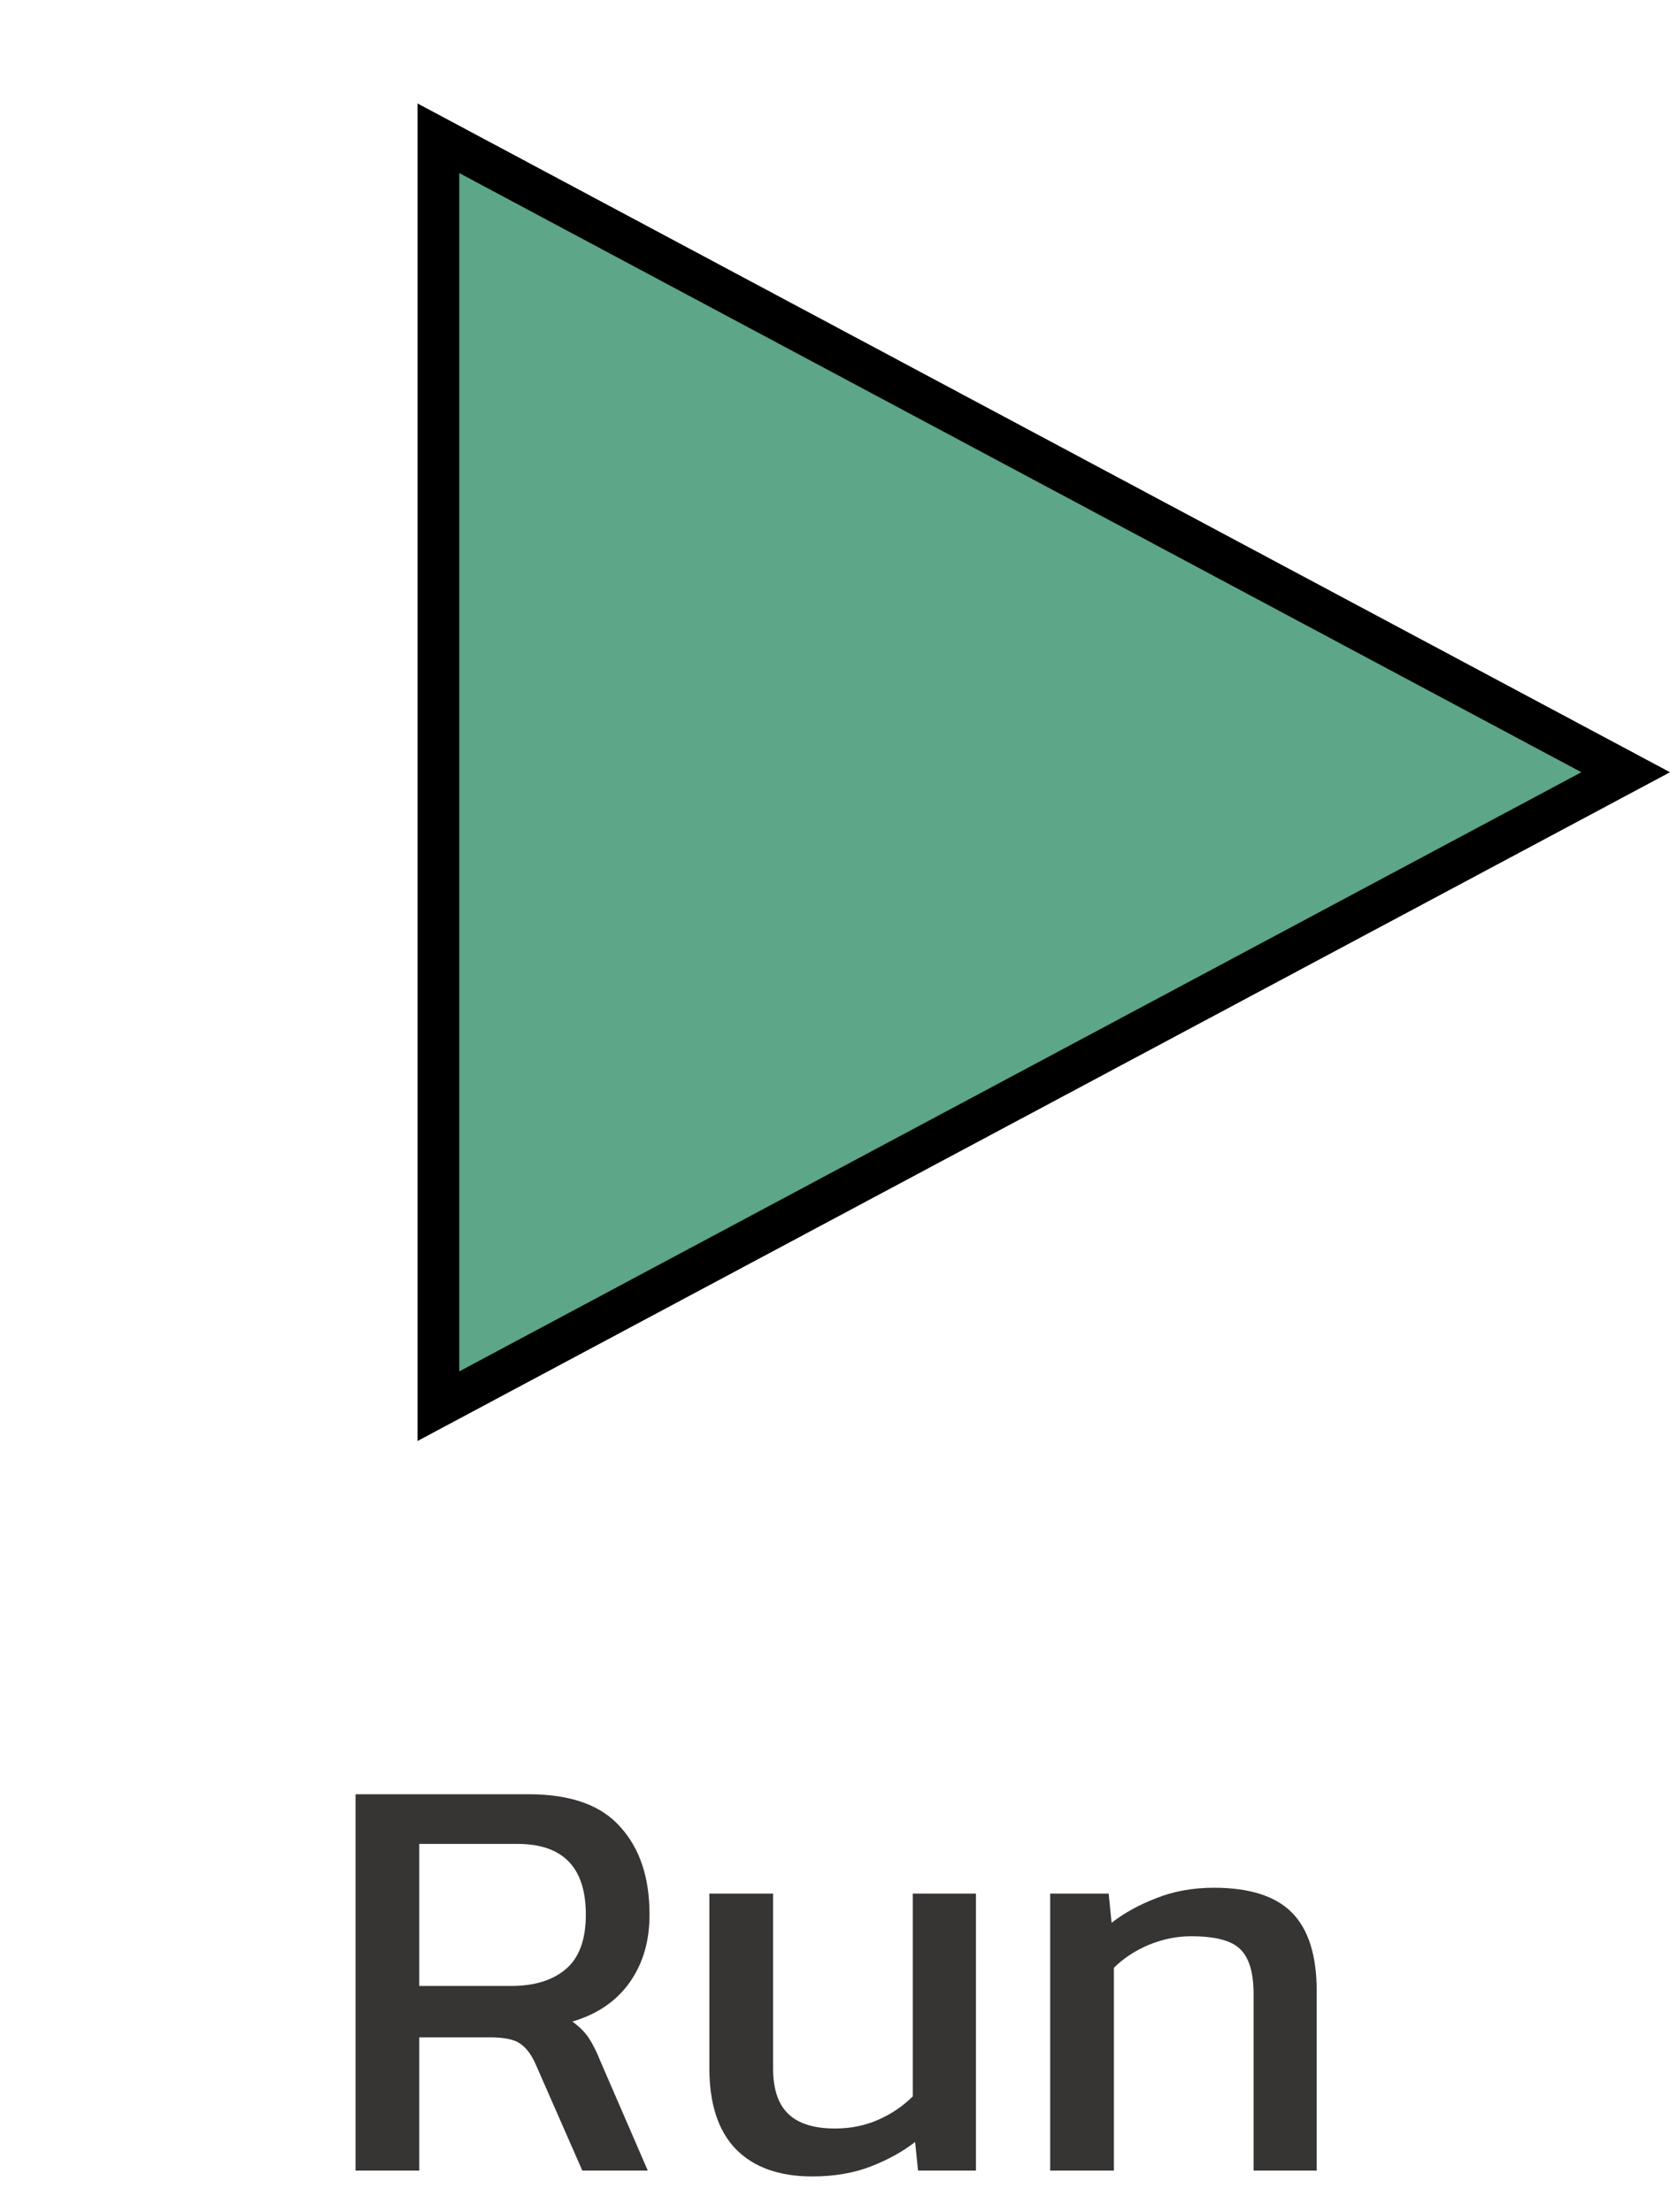 <svg width="40" height="53" viewBox="0 0 40 53" fill="none" xmlns="http://www.w3.org/2000/svg">
<path d="M10.5 3.312L38.939 18.5L10.5 33.688L10.5 3.312Z" fill="#5DA688" stroke="black"/>
<path d="M8.516 52V42.984H12.66C13.668 42.984 14.4 43.245 14.858 43.768C15.325 44.281 15.558 44.981 15.558 45.868C15.558 46.503 15.399 47.044 15.082 47.492C14.764 47.94 14.307 48.253 13.71 48.43C13.878 48.551 14.008 48.682 14.102 48.822C14.195 48.962 14.289 49.149 14.382 49.382L15.516 52H13.948L12.842 49.48C12.739 49.237 12.613 49.065 12.464 48.962C12.324 48.859 12.081 48.808 11.736 48.808H10.042V52H8.516ZM10.042 47.576H12.254C12.805 47.576 13.239 47.441 13.556 47.17C13.873 46.899 14.032 46.465 14.032 45.868C14.032 44.739 13.486 44.174 12.394 44.174H10.042V47.576ZM19.455 52.14C18.661 52.14 18.05 51.921 17.621 51.482C17.201 51.043 16.991 50.399 16.991 49.55V45.364H18.517V49.55C18.517 50.045 18.638 50.409 18.881 50.642C19.123 50.875 19.497 50.992 20.001 50.992C20.374 50.992 20.719 50.922 21.037 50.782C21.354 50.642 21.629 50.455 21.863 50.222V45.364H23.375V52H21.989L21.919 51.314C21.62 51.547 21.265 51.743 20.855 51.902C20.444 52.061 19.977 52.14 19.455 52.14ZM25.154 52V45.364H26.555L26.625 46.064C26.923 45.831 27.278 45.635 27.689 45.476C28.108 45.308 28.57 45.224 29.075 45.224C29.933 45.224 30.558 45.425 30.951 45.826C31.343 46.227 31.538 46.853 31.538 47.702V52H30.026V47.772C30.026 47.259 29.919 46.899 29.704 46.694C29.499 46.489 29.107 46.386 28.529 46.386C28.183 46.386 27.843 46.456 27.506 46.596C27.18 46.736 26.904 46.918 26.68 47.142V52H25.154Z" fill="#373434"/>
</svg>
